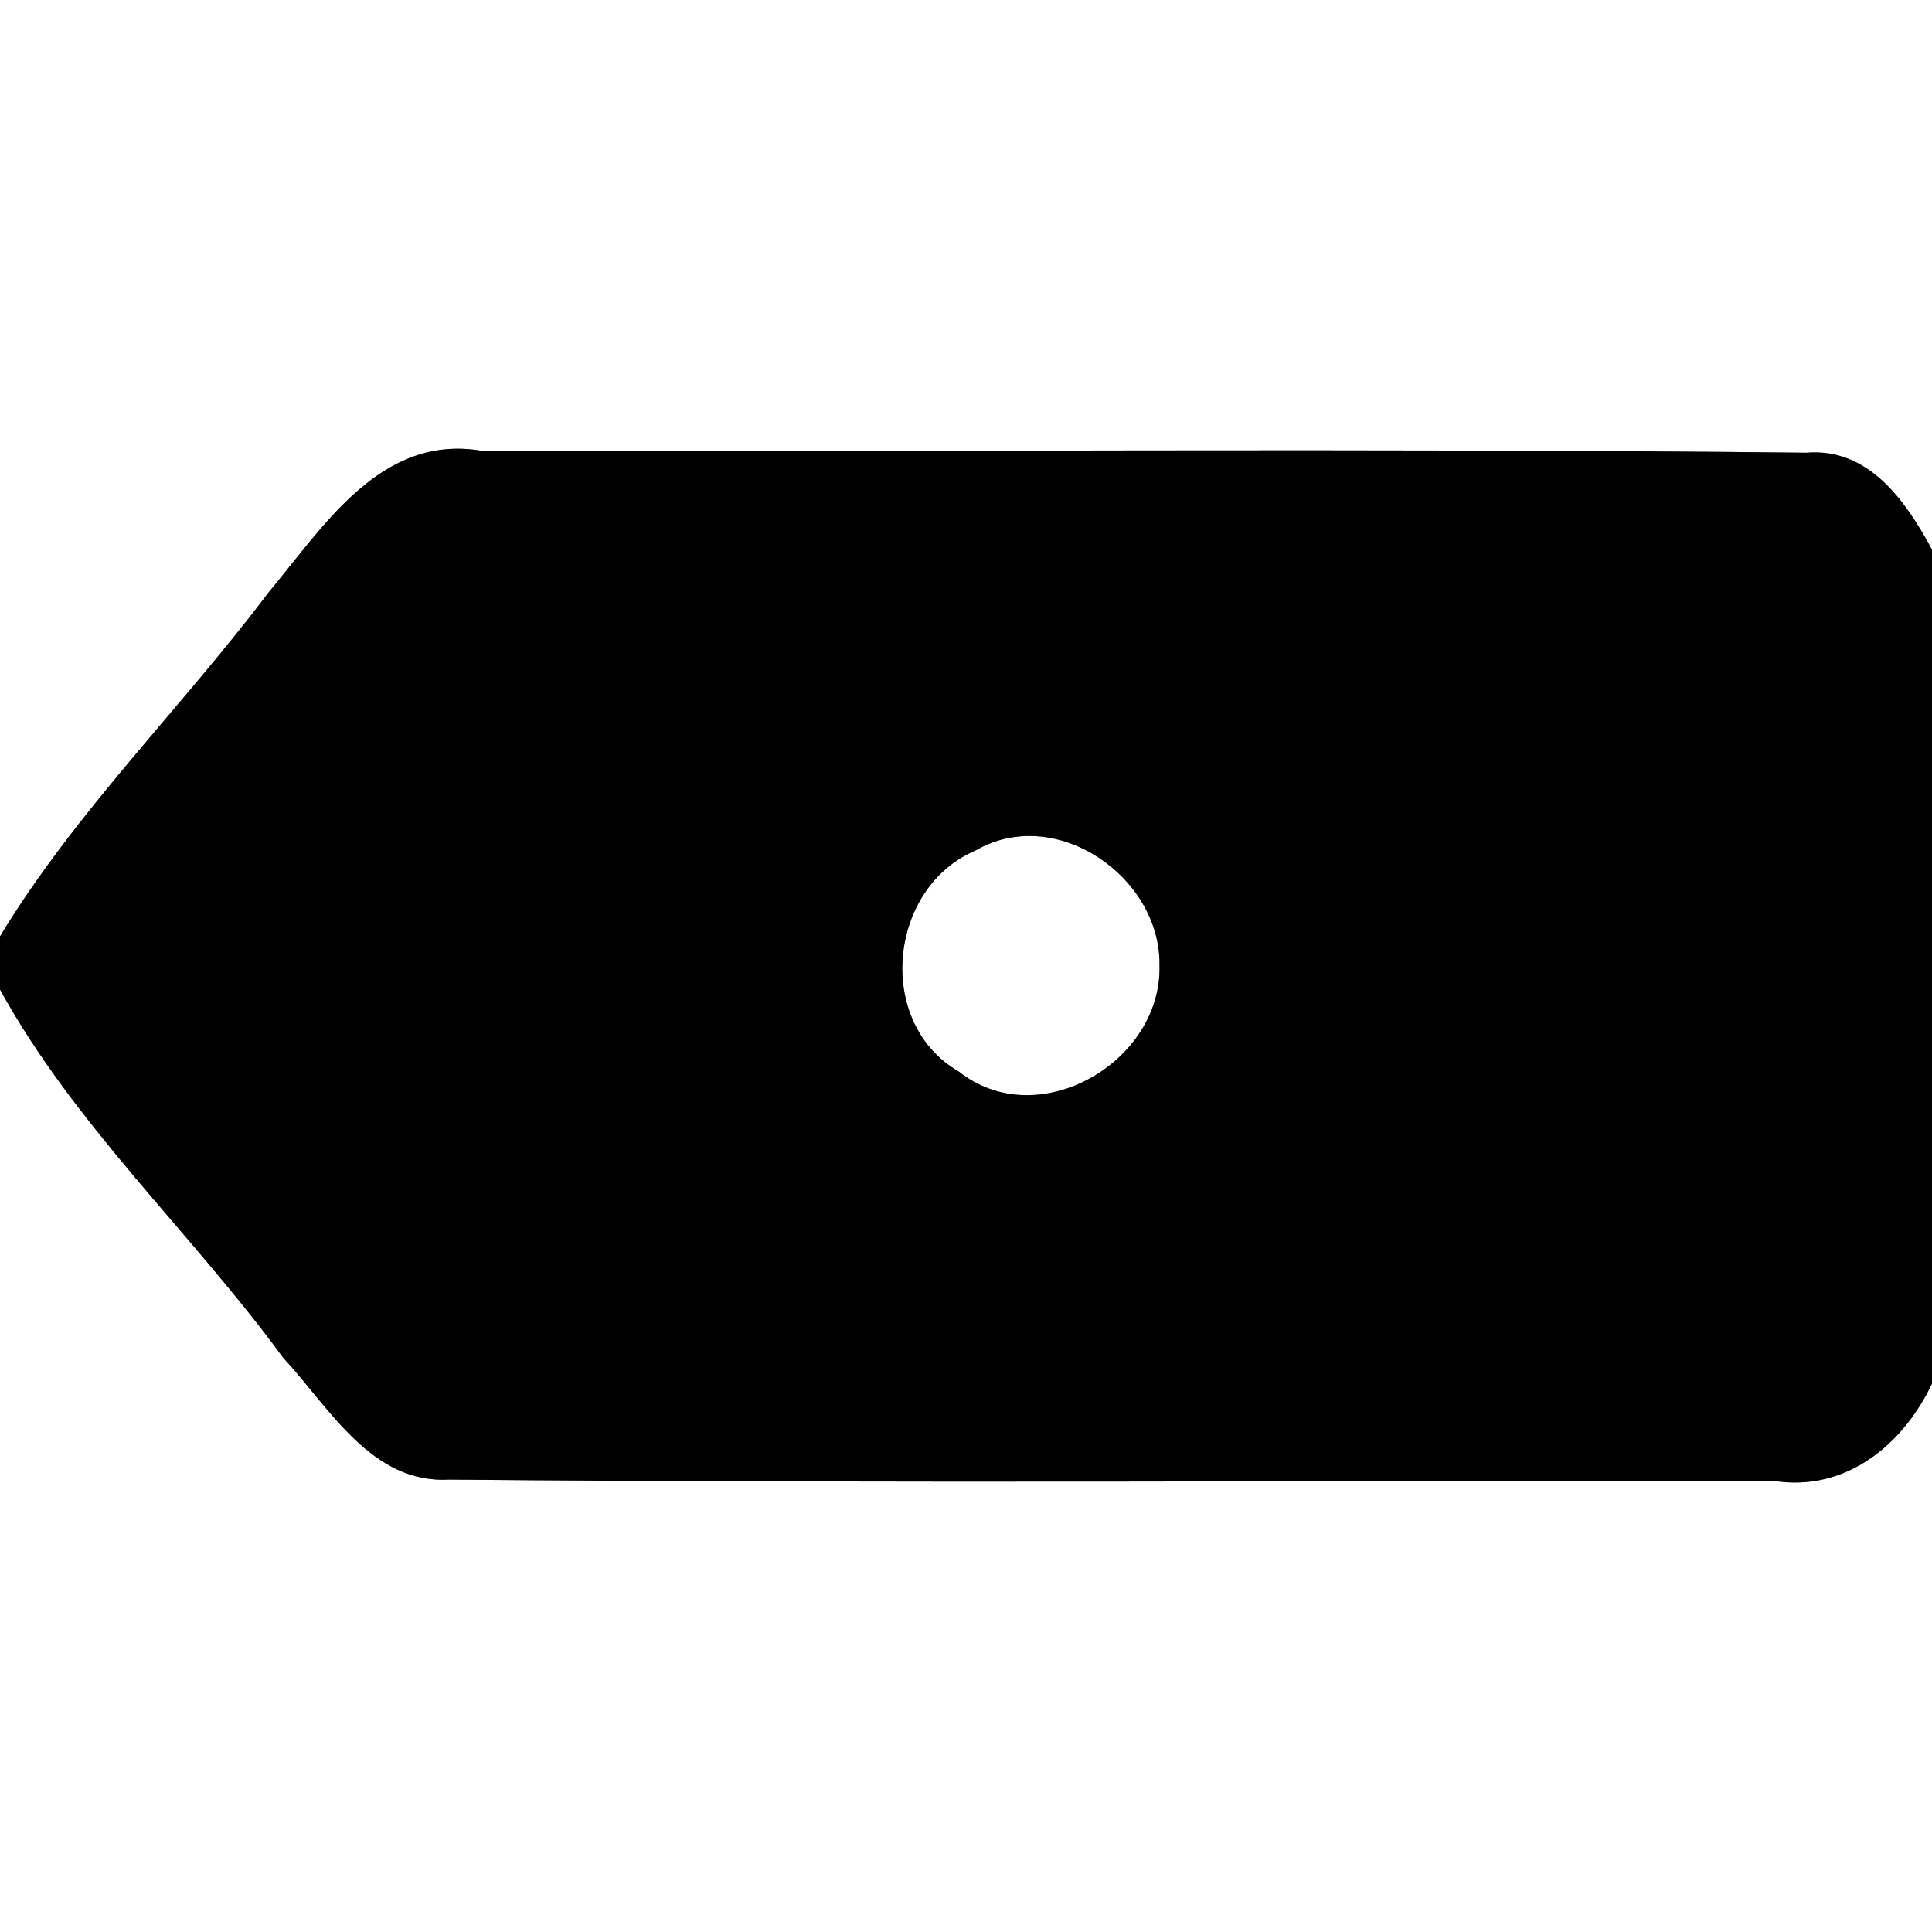 <?xml version="1.0" encoding="UTF-8" ?>
<!DOCTYPE svg PUBLIC "-//W3C//DTD SVG 1.1//EN" "http://www.w3.org/Graphics/SVG/1.1/DTD/svg11.dtd">
<svg width="60pt" height="60pt" viewBox="0 0 60 60" version="1.1" xmlns="http://www.w3.org/2000/svg">
<rect x="0" y="0" width="60" height="60" fill="#808080" stroke="none"/>
<g id="#ffffffff">
<path fill="#ffffff" opacity="1.00" d=" M 0.00 0.00 L 60.00 0.00 L 60.00 17.07 C 59.20 15.58 58.04 13.90 56.11 14.06 C 42.40 13.91 28.68 14.04 14.96 14.00 C 11.83 13.47 10.06 16.34 8.34 18.40 C 5.62 22.01 2.35 25.20 0.00 29.08 L 0.00 0.00 Z" />
<path fill="#ffffff" opacity="1.00" d=" M 30.30 26.41 C 32.79 24.97 36.05 27.23 36.01 29.98 C 36.09 32.99 32.24 35.23 29.78 33.28 C 27.17 31.78 27.57 27.57 30.30 26.41 Z" />
<path fill="#ffffff" opacity="1.00" d=" M 0.00 30.73 C 2.33 34.97 5.95 38.28 8.79 42.16 C 10.23 43.71 11.53 46.09 13.96 45.95 C 27.67 46.07 41.38 45.98 55.09 45.99 C 57.32 46.34 59.10 44.87 60.00 42.97 L 60.00 60.00 L 0.00 60.00 L 0.00 30.73 Z" />
</g>
<g id="#000000ff">
<path fill="#000000" opacity="1.00" d=" M 8.34 18.40 C 10.06 16.34 11.83 13.47 14.96 14.00 C 28.68 14.04 42.40 13.91 56.11 14.06 C 58.04 13.90 59.20 15.58 60.00 17.07 L 60.00 42.97 C 59.10 44.87 57.32 46.34 55.09 45.99 C 41.38 45.98 27.67 46.07 13.96 45.95 C 11.53 46.09 10.23 43.71 8.79 42.16 C 5.95 38.28 2.33 34.97 0.00 30.73 L 0.00 29.08 C 2.35 25.20 5.62 22.01 8.34 18.40 M 30.30 26.41 C 27.57 27.57 27.17 31.78 29.78 33.28 C 32.24 35.23 36.09 32.99 36.01 29.98 C 36.05 27.23 32.79 24.97 30.30 26.41 Z" />
</g>
</svg>
